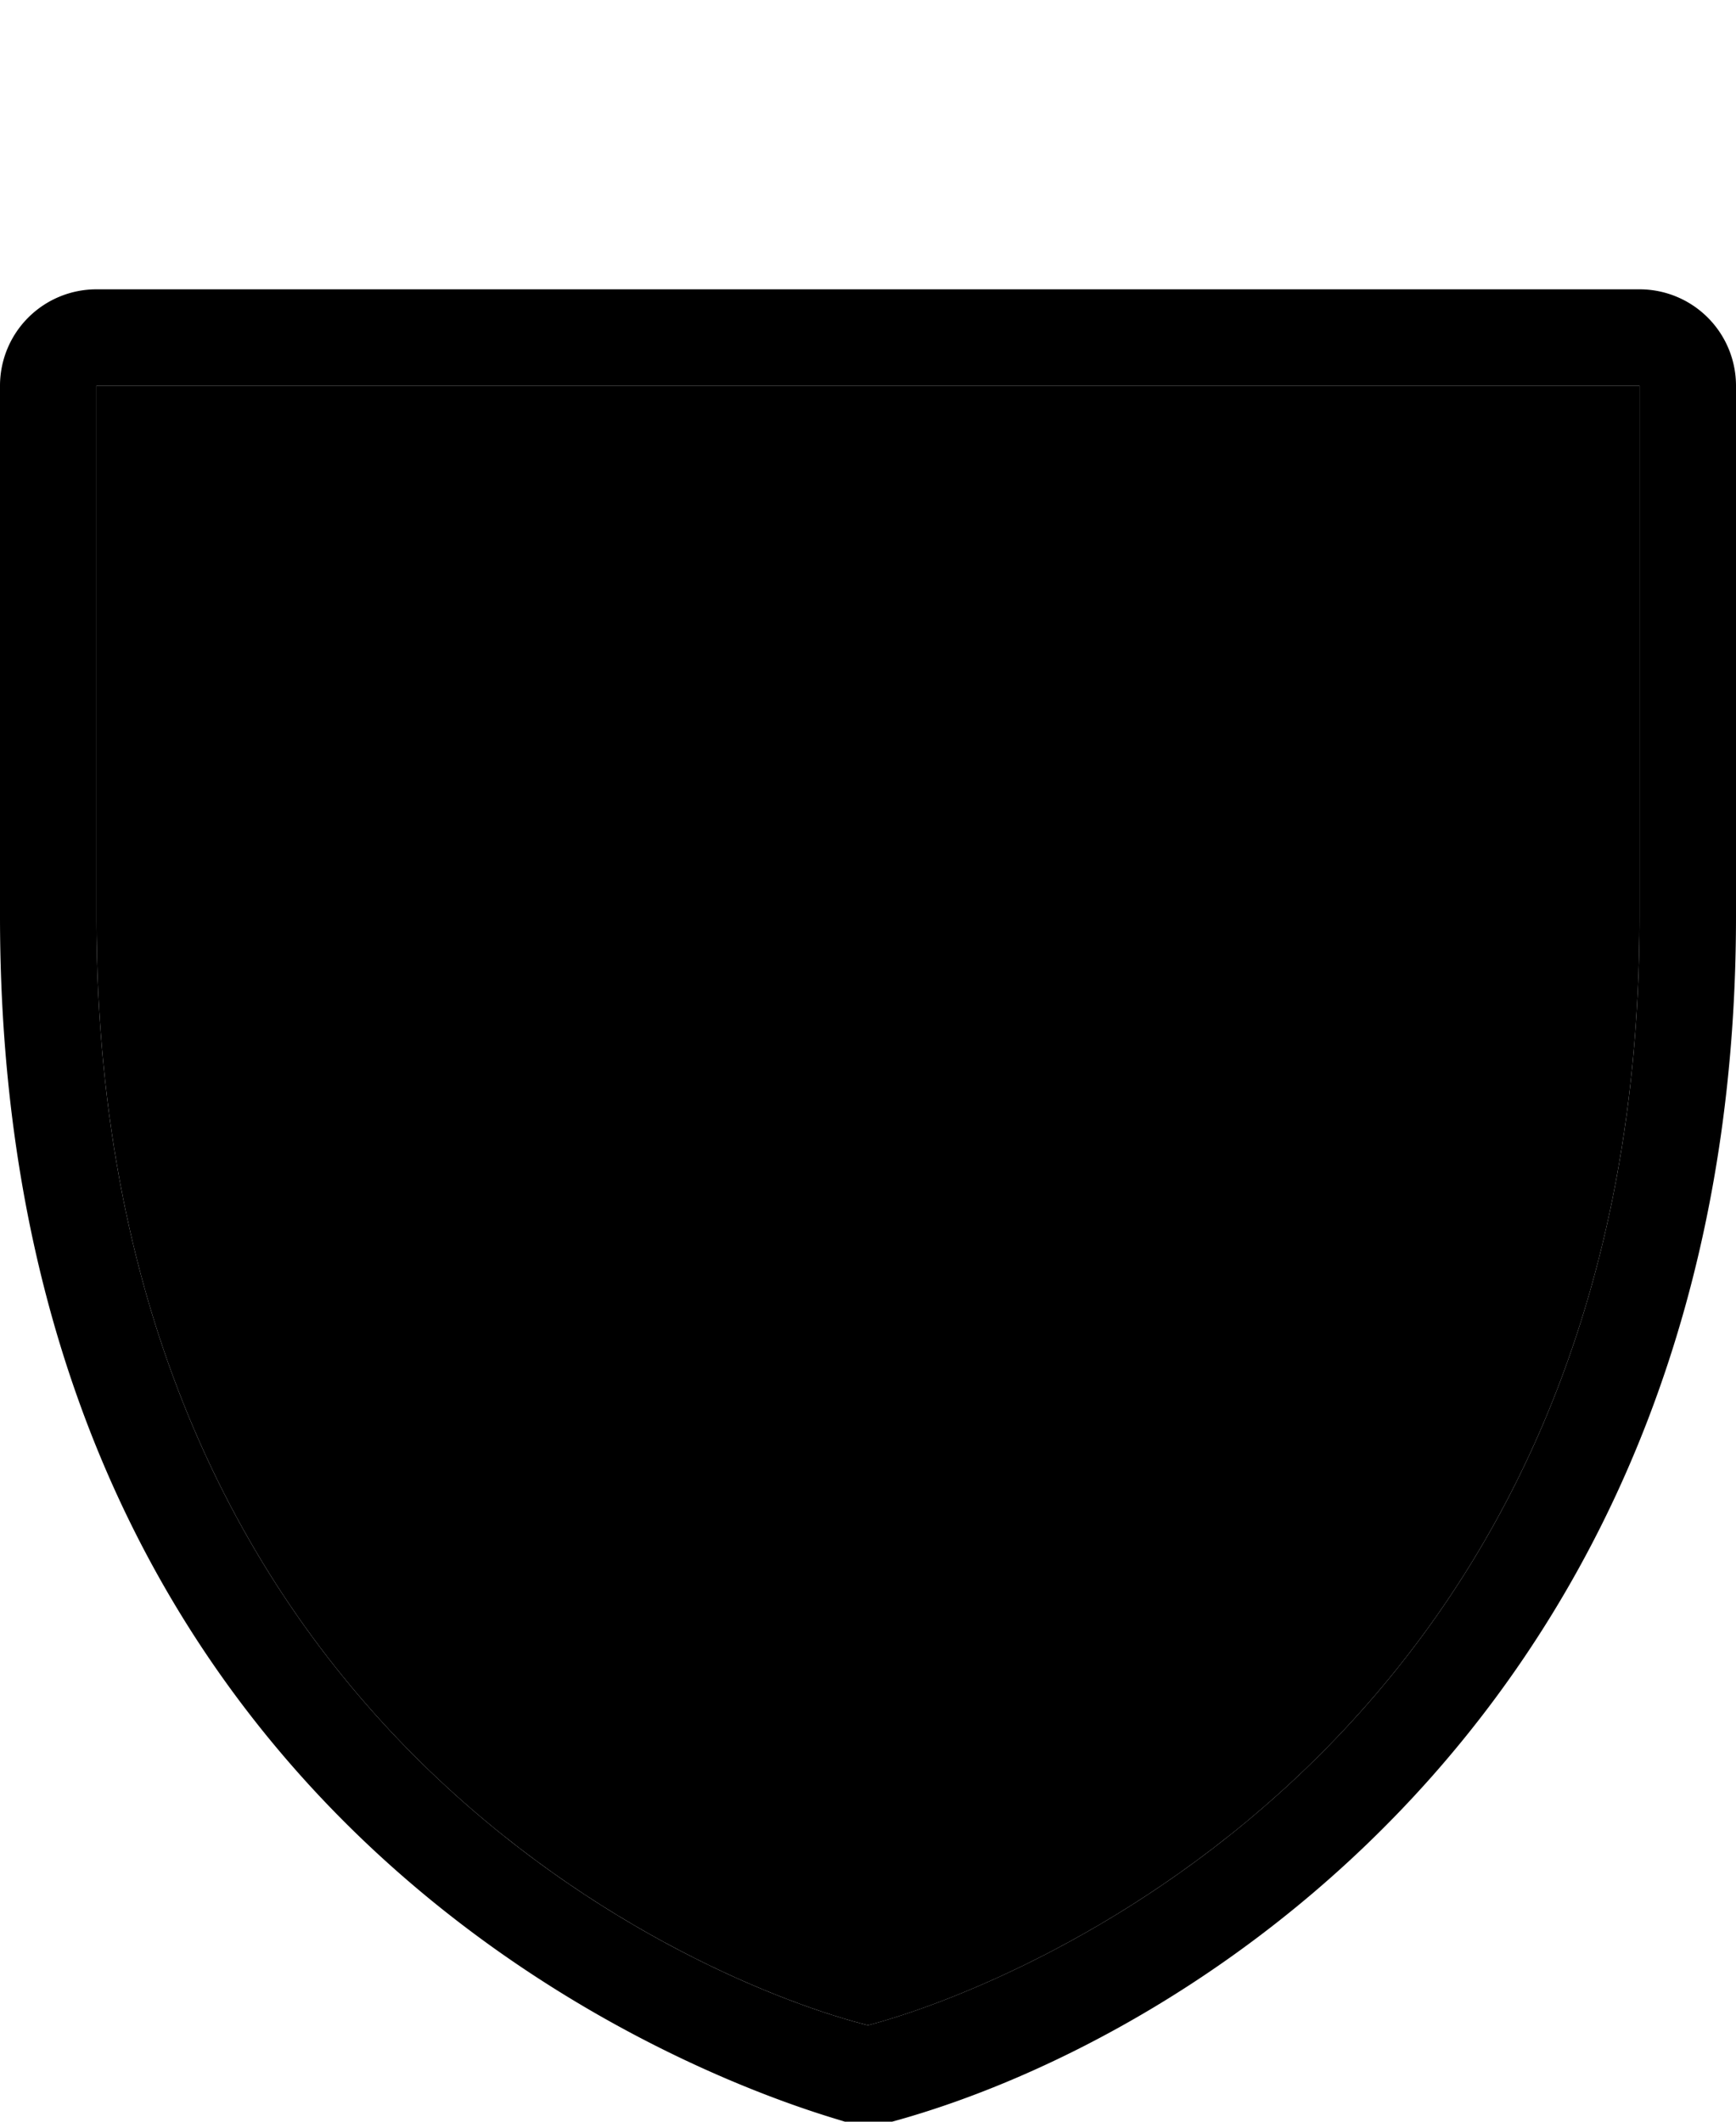<svg xmlns="http://www.w3.org/2000/svg" id="hk-strategic-route-2" width="18" height="22" viewBox="0 0 18 22"><g><path d="M0,0 H18 V22 H0 Z" fill="none"/><path d="M17,4V9.5C17,18,10.6,20.58,9,21c-1.68-.42-8-3-8-11.5V4H17m0-1H1A1,1,0,0,0,0,4V9.5C0,19.66,8.4,21.88,8.76,22A1,1,0,0,0,9,22a1,1,0,0,0,.25,0C12.5,21.11,18,17.52,18,9.5V4a1,1,0,0,0-1-1Z" fill="hsl(25, 100%, 63%)"/><path d="M1,4V9.5C1,18,7.32,20.58,9,21c1.6-.42,8-3,8-11.5V4Z" fill="hsl(50, 100%, 70%)"/></g></svg>